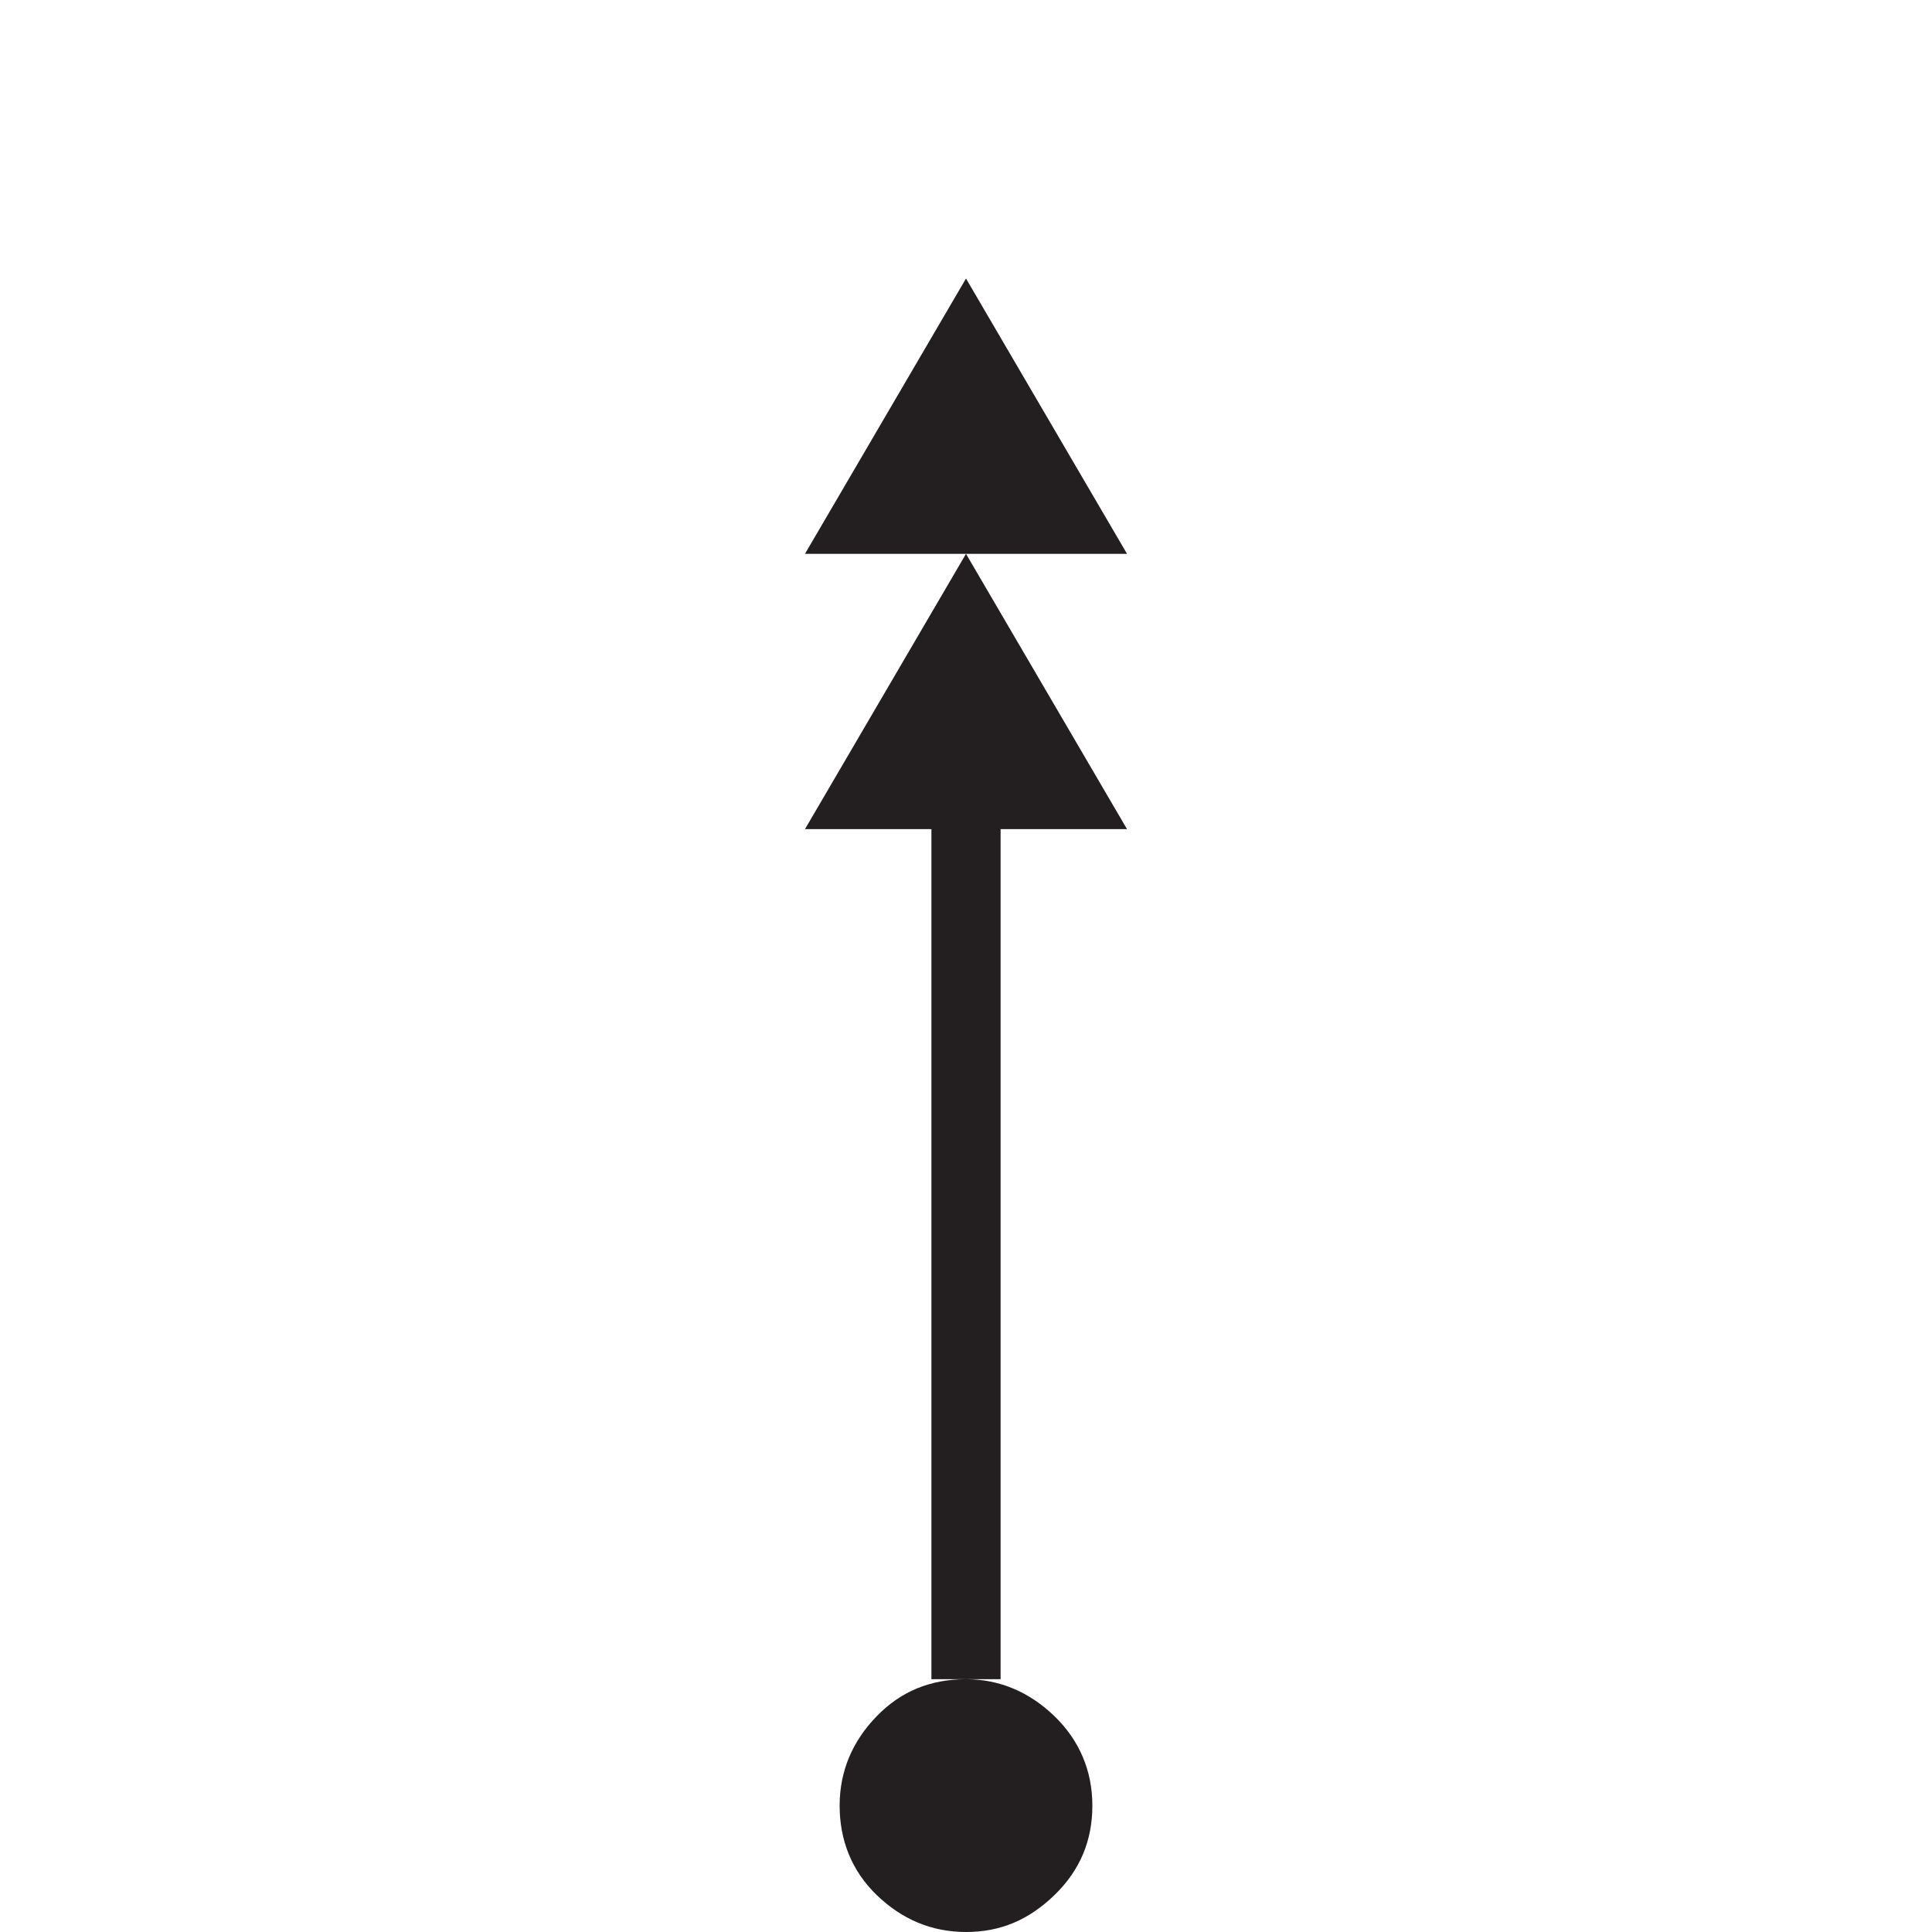 <?xml version="1.0" encoding="UTF-8"?>
<svg width="32px" height="32px" viewBox="0 0 32 32" version="1.1" xmlns="http://www.w3.org/2000/svg" xmlns:xlink="http://www.w3.org/1999/xlink">
    <title>FD224553-0B06-405B-80BA-14C71D64A87B</title>
    <g id="Squat-laskuri" stroke="none" stroke-width="1" fill="none" fill-rule="evenodd">
        <g id="colors_and_typography" transform="translate(-1150, -1098)">
            <g id="turvalaite_ikonit" transform="translate(718, 906)">
                <g id="Asset-59" transform="translate(432, 192)">
                    <rect id="Rectangle" x="0" y="0" width="32" height="32"></rect>
                    <path d="M18.667,9.173 L13.333,9.173 L16,4.613 L18.667,9.173 Z M18.667,13.733 L13.333,13.733 L16,9.173 L18.667,13.733 Z M16,27.813 C15.413,27.813 14.92,28.013 14.52,28.427 C14.12,28.84 13.907,29.333 13.907,29.907 C13.907,30.48 14.107,30.987 14.52,31.387 C14.933,31.787 15.427,32 16,32 C16.573,32 17.04,31.8 17.467,31.387 C17.893,30.973 18.093,30.48 18.093,29.907 C18.093,29.333 17.88,28.827 17.467,28.427 C17.053,28.027 16.56,27.813 16,27.813 Z M16,28.387 C14.987,28.387 14.48,28.893 14.48,29.907 C14.48,30.92 14.987,31.427 16,31.427 C17.013,31.427 17.52,30.92 17.52,29.907 C17.52,28.893 17.013,28.387 16,28.387 Z M15.427,13.733 L15.427,27.813 L16.573,27.813 L16.573,13.733 L15.427,13.733 Z M16,29.333 C16.387,29.333 16.573,29.52 16.573,29.907 C16.573,30.293 16.387,30.48 16,30.48 C15.613,30.48 15.427,30.293 15.427,29.907 C15.427,29.52 15.613,29.333 16,29.333 Z" id="Shape" fill="#231F20" fill-rule="nonzero"></path>
                </g>
            </g>
        </g>
    </g>
</svg>
